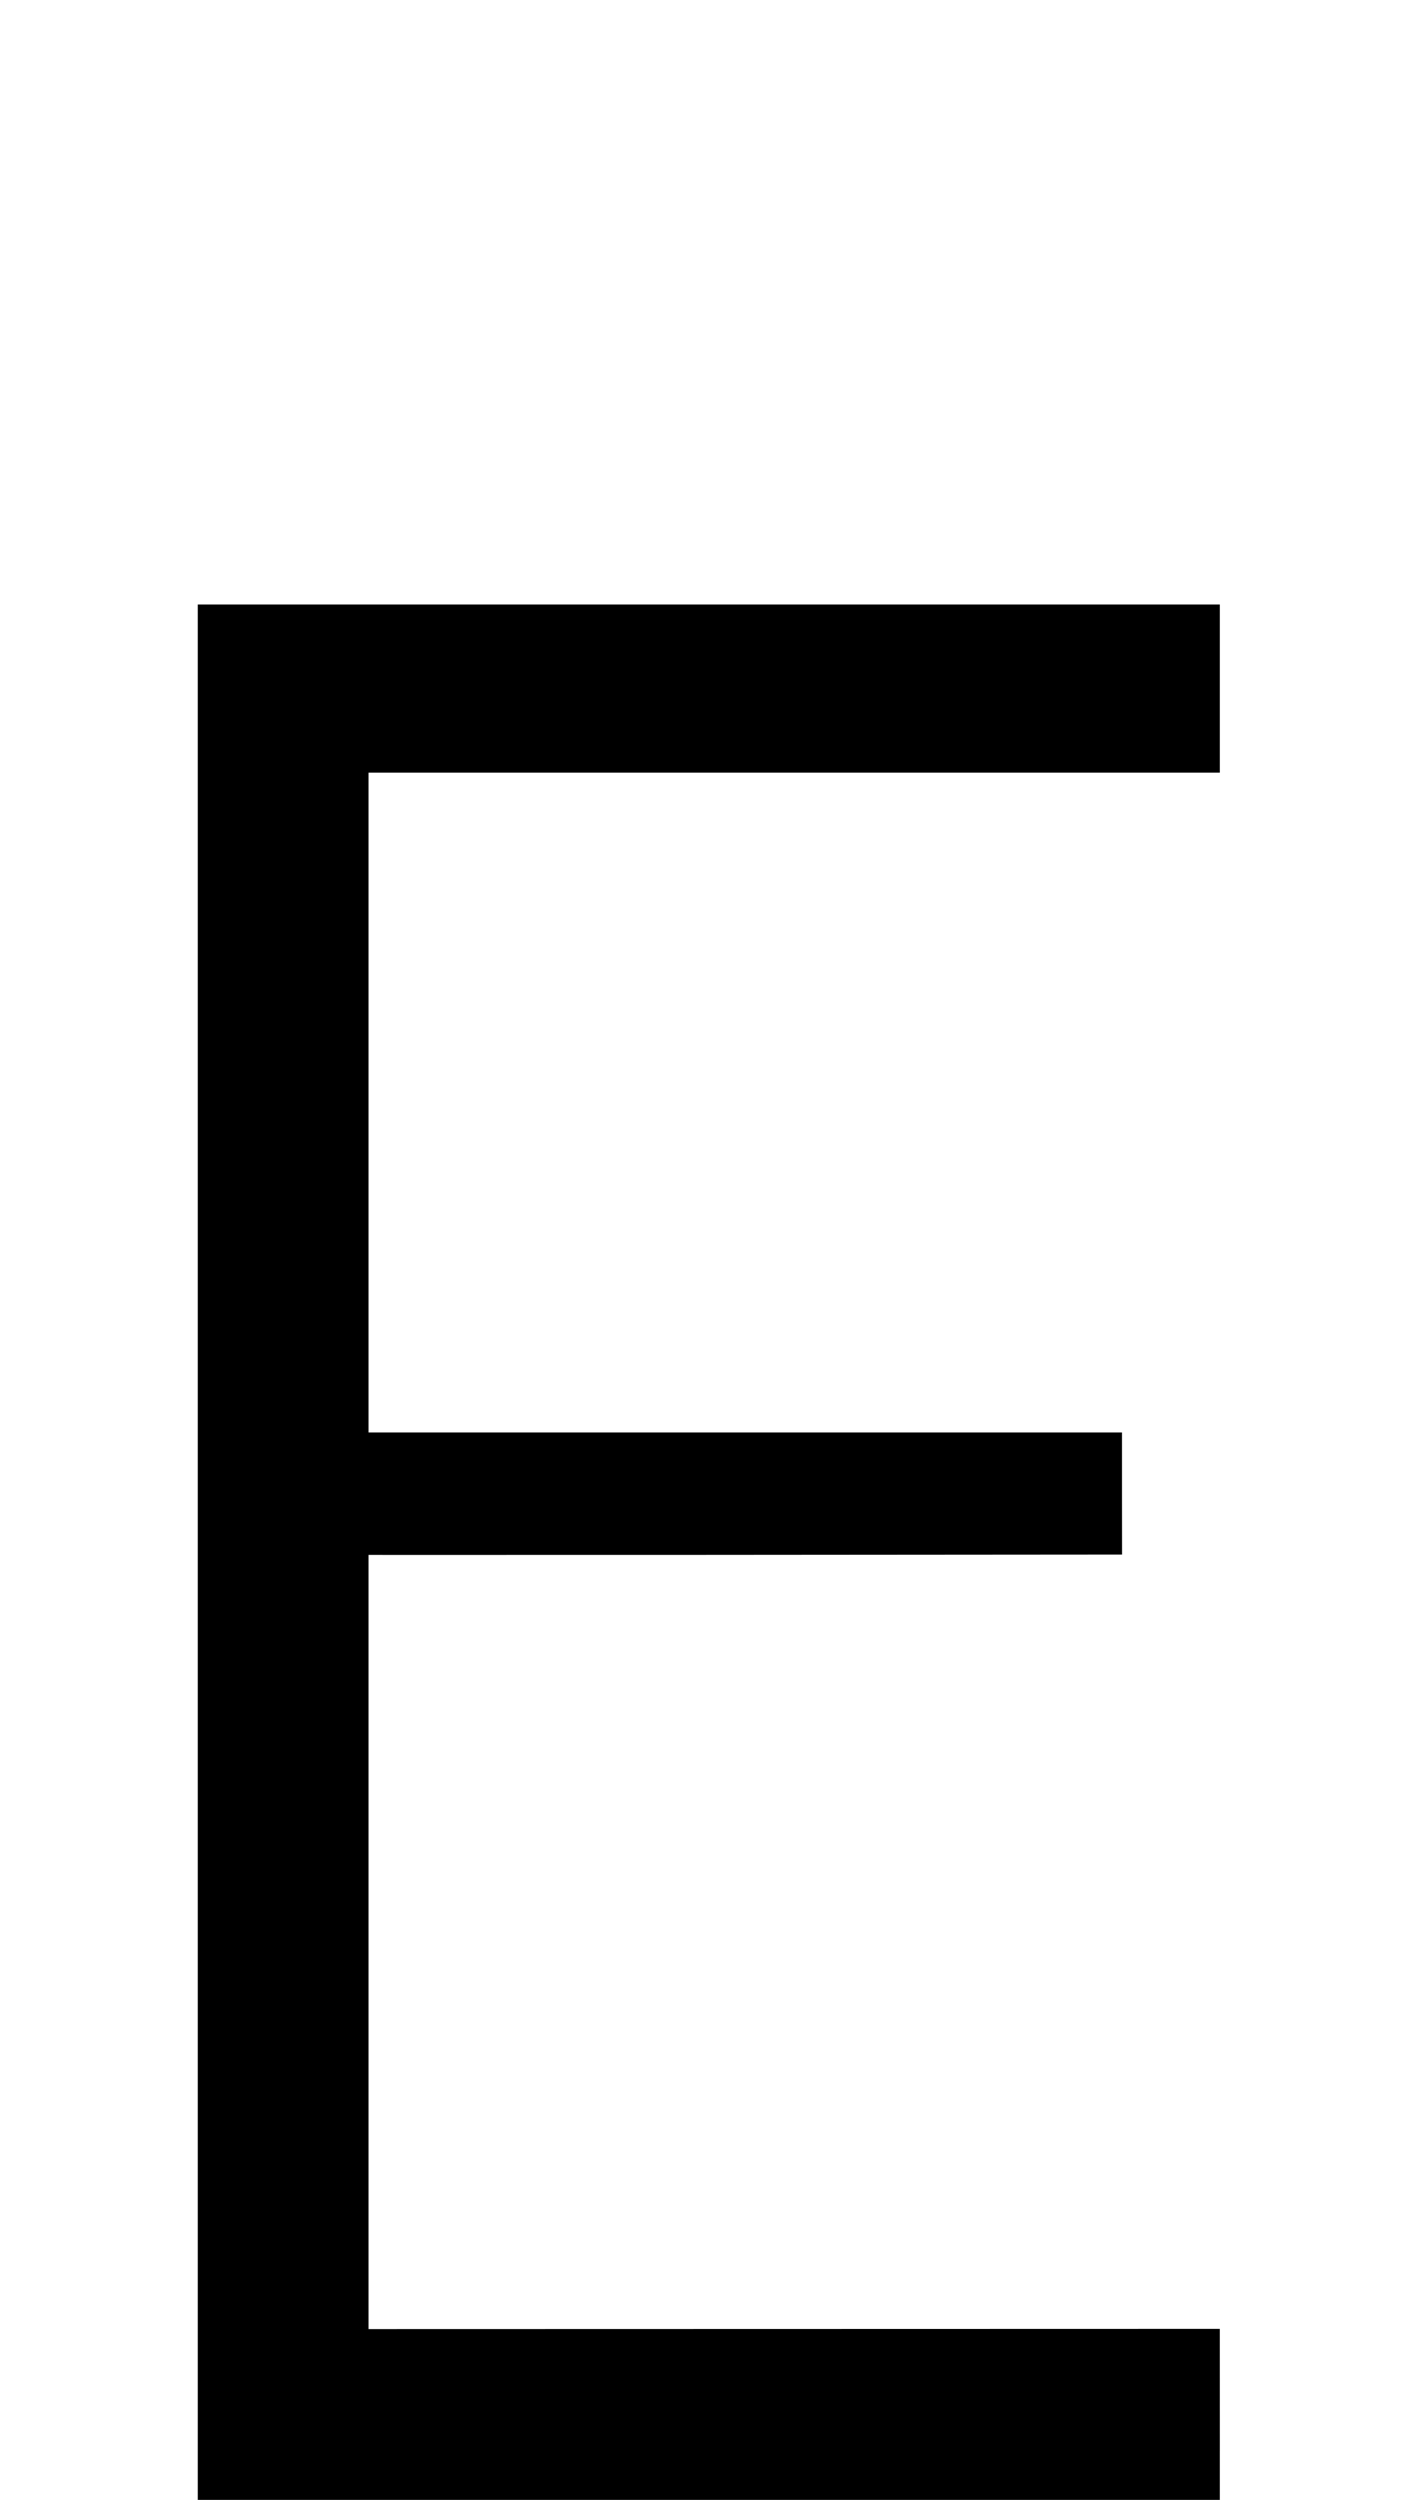 <?xml version="1.0" encoding="UTF-8" standalone="no"?>
<!--?xml version="1.0" encoding="UTF-8" standalone="no"?-->

<svg
   xmlns:dc="http://purl.org/dc/elements/1.1/"
   xmlns:cc="http://creativecommons.org/ns#"
   xmlns:rdf="http://www.w3.org/1999/02/22-rdf-syntax-ns#"
   xmlns:svg="http://www.w3.org/2000/svg"
   xmlns="http://www.w3.org/2000/svg"
   xmlns:sodipodi="http://sodipodi.sourceforge.net/DTD/sodipodi-0.dtd"
   xmlns:inkscape="http://www.inkscape.org/namespaces/inkscape"
   version="1.1"
   viewBox="0 -288 1160 2048"
   id="svg6"
   sodipodi:docname="E.svg"
   width="1160"
   height="2048"
   inkscape:version="0.92.1 r">
  <defs
     id="defs10" />
  <sodipodi:namedview
     pagecolor="#ffffff"
     bordercolor="#666666"
     borderopacity="1"
     objecttolerance="10"
     gridtolerance="10"
     guidetolerance="10"
     inkscape:pageopacity="0"
     inkscape:pageshadow="2"
     inkscape:window-width="1364"
     inkscape:window-height="730"
     id="namedview8"
     showgrid="false"
     inkscape:zoom="0.4591331"
     inkscape:cx="620.39731"
     inkscape:cy="612.81124"
     inkscape:window-x="2560"
     inkscape:window-y="18"
     inkscape:window-maximized="0"
     inkscape:current-layer="layer3"
     showguides="true"
     inkscape:guide-bbox="true"
     inkscape:measure-start="539.521,433.804"
     inkscape:measure-end="539.521,431.982">
    <sodipodi:guide
       position="979.556,511.59"
       orientation="0,1"
       id="guide911"
       inkscape:locked="false" />
  </sodipodi:namedview>
  <g
     inkscape:groupmode="layer"
     id="layer3"
     inkscape:label="trace">
    <path
       style="color:#000000;font-style:normal;font-variant:normal;font-weight:normal;font-stretch:normal;font-size:medium;line-height:normal;font-family:sans-serif;font-variant-ligatures:normal;font-variant-position:normal;font-variant-caps:normal;font-variant-numeric:normal;font-variant-alternates:normal;font-feature-settings:normal;text-indent:0;text-align:start;text-decoration:none;text-decoration-line:none;text-decoration-style:solid;text-decoration-color:#000000;letter-spacing:normal;word-spacing:normal;text-transform:none;writing-mode:lr-tb;direction:ltr;text-orientation:mixed;dominant-baseline:auto;baseline-shift:baseline;text-anchor:start;white-space:normal;shape-padding:0;clip-rule:nonzero;display:inline;overflow:visible;visibility:visible;opacity:1;isolation:auto;mix-blend-mode:normal;color-interpolation:sRGB;color-interpolation-filters:linearRGB;solid-color:#000000;solid-opacity:1;vector-effect:none;fill:#000000;fill-opacity:1;fill-rule:evenodd;stroke:none;stroke-width:100;stroke-linecap:butt;stroke-linejoin:miter;stroke-miterlimit:4;stroke-dasharray:none;stroke-dashoffset:0;stroke-opacity:1;color-rendering:auto;image-rendering:auto;shape-rendering:auto;text-rendering:auto;enable-background:accumulate"
       d="M 162.133 495.24 L 162.133 2048 L 1000 2048 L 1000 2007.904 L 1000.012 2007.904 L 1000 1957.904 L 1000 1948 L 999.998 1948 L 999.988 1907.904 L 302.123 1908.082 L 302.123 1273.836 C 310.248 1273.843 314.914 1273.859 323.891 1273.863 C 390.395 1273.898 478.77 1273.875 567.057 1273.828 C 743.63 1273.735 919.848 1273.549 919.848 1273.549 L 919.795 1223.551 L 919.795 1173.549 L 302.123 1173.549 L 302.123 633 L 1000 633 L 1000 595.24 L 1000 533 L 1000 495.24 L 162.133 495.24 z "
       transform="translate(0,-288)"
       id="path5236-7-72-2" />
  </g>
</svg>
